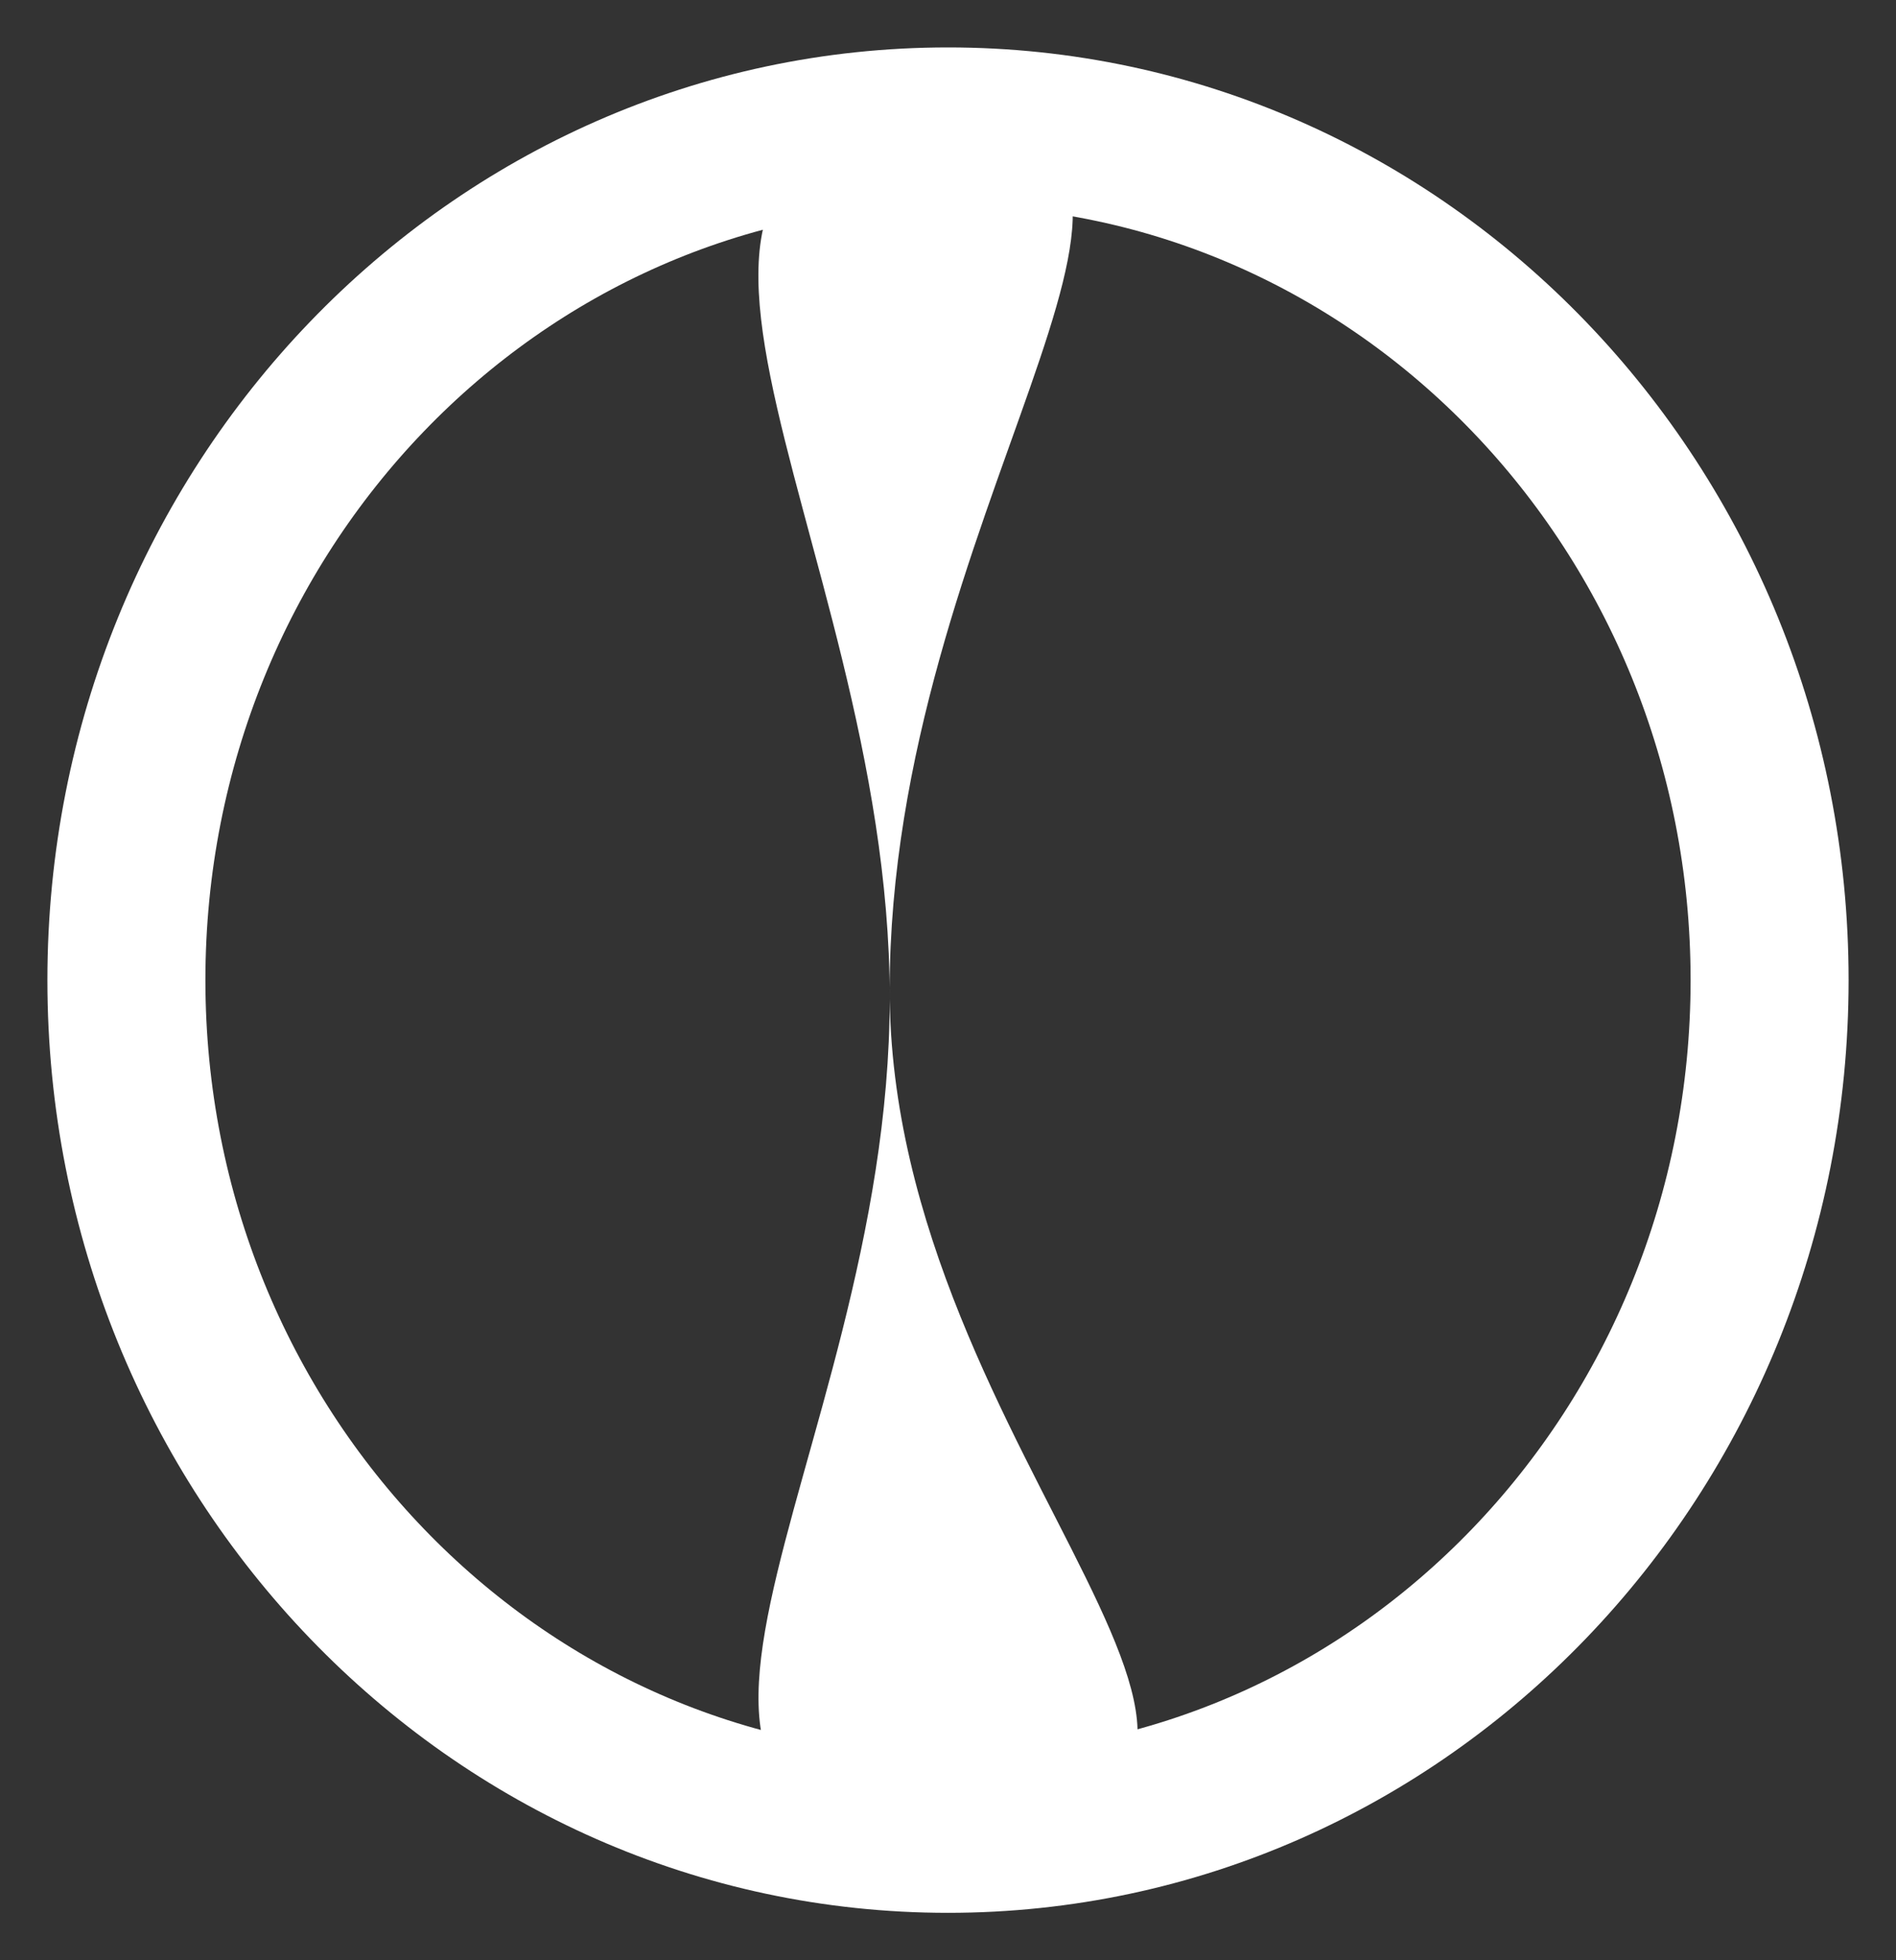 <svg width="30" height="31" viewBox="0 0 30 31" fill="none" xmlns="http://www.w3.org/2000/svg">
<rect x="0" y="0" width="30" height="31" fill="#333333" stroke="none"/>
<path d="M15 29C22.18 29 28 22.956 28 15.5C28 8.044 22.18 2 15 2C7.82 2 2 8.044 2 15.5C2 22.956 7.82 29 15 29Z" stroke="white" stroke-width="2.5" stroke-miterlimit="10"/>
<path d="M14.077 15.658C14.077 23.102 21.882 28.545 15.473 28.976C8.582 29.439 14.078 23.224 14.078 15.779C14.078 8.334 8.578 1.62 15.473 2.017C19.531 2.251 14.077 8.214 14.077 15.658Z" fill="white"/>
</svg>
